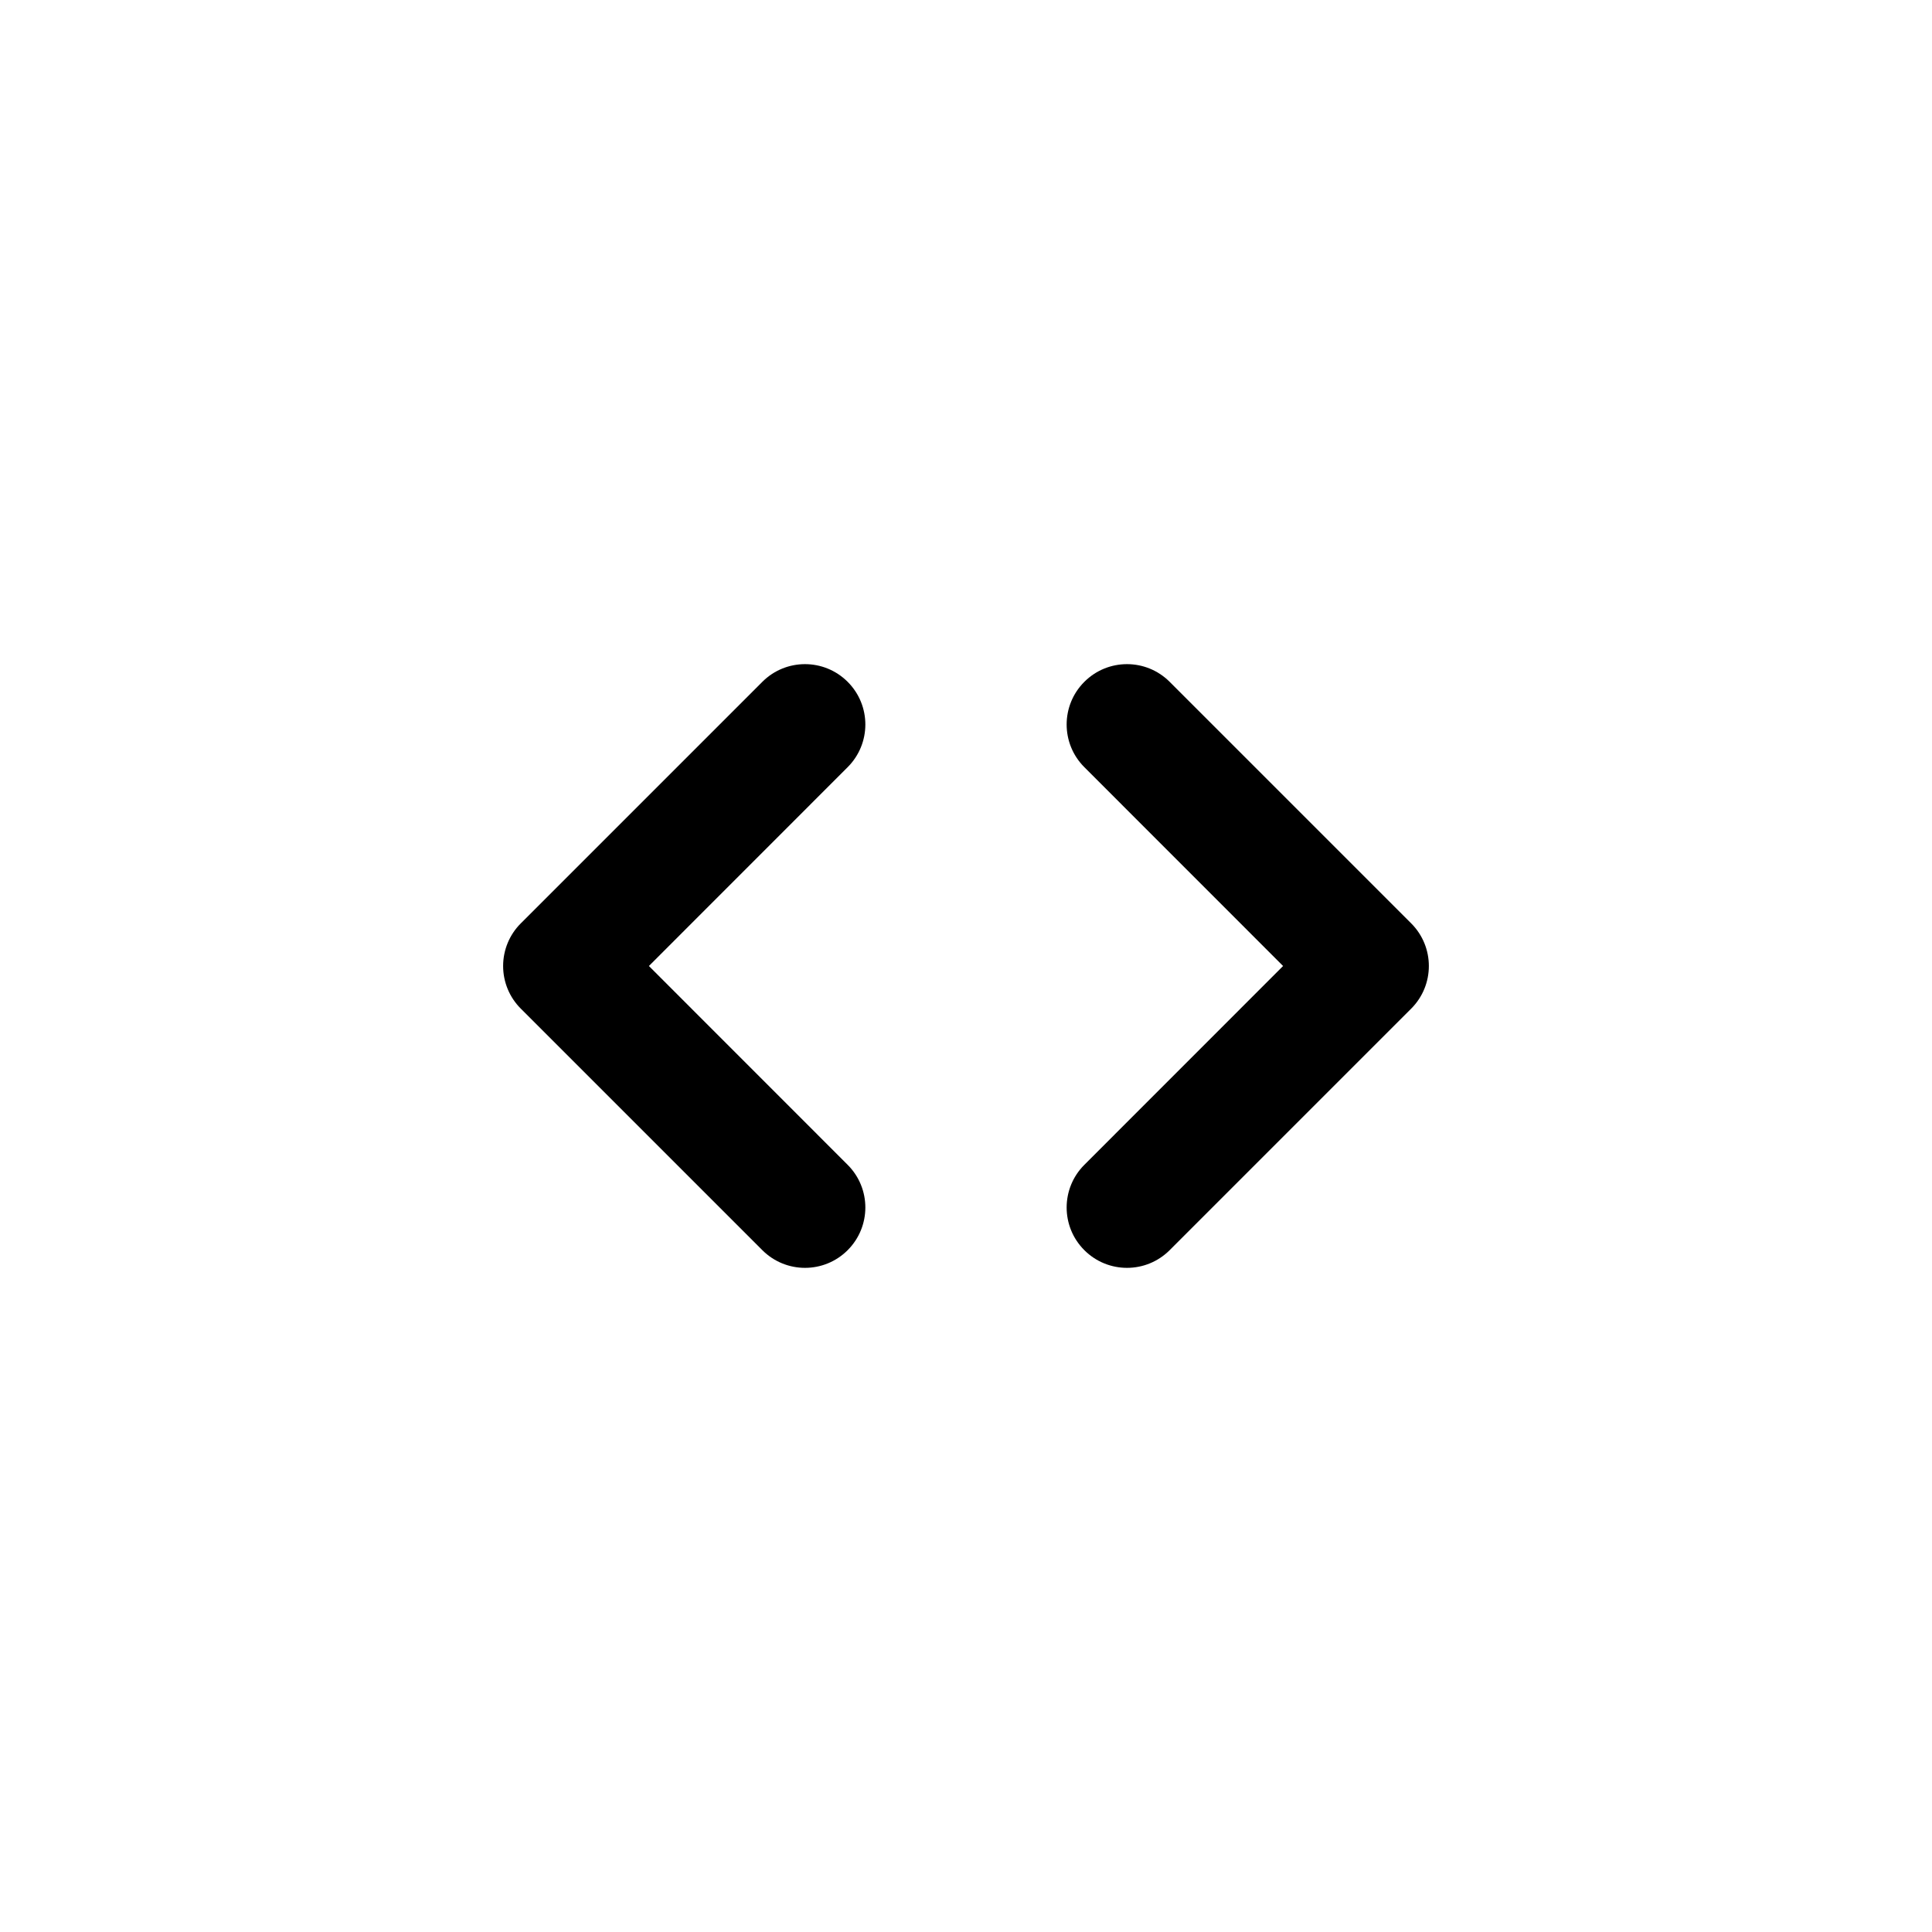 <svg width="24" height="24" viewBox="0 0 24 24" fill="none" xmlns="http://www.w3.org/2000/svg">
<path fill-rule="evenodd" clip-rule="evenodd" d="M10.53 8.47C10.823 8.763 10.823 9.237 10.53 9.53L8.061 12L10.53 14.47C10.823 14.763 10.823 15.237 10.53 15.53C10.237 15.823 9.763 15.823 9.47 15.53L6.47 12.53C6.329 12.39 6.25 12.199 6.25 12C6.25 11.801 6.329 11.61 6.47 11.47L9.47 8.47C9.763 8.177 10.237 8.177 10.53 8.47ZM13.47 8.47C13.763 8.177 14.237 8.177 14.53 8.47L17.53 11.47C17.823 11.763 17.823 12.237 17.53 12.53L14.53 15.53C14.237 15.823 13.763 15.823 13.47 15.53C13.177 15.237 13.177 14.763 13.47 14.47L15.939 12L13.47 9.53C13.177 9.237 13.177 8.763 13.47 8.47Z" fill="black"/>
</svg>
